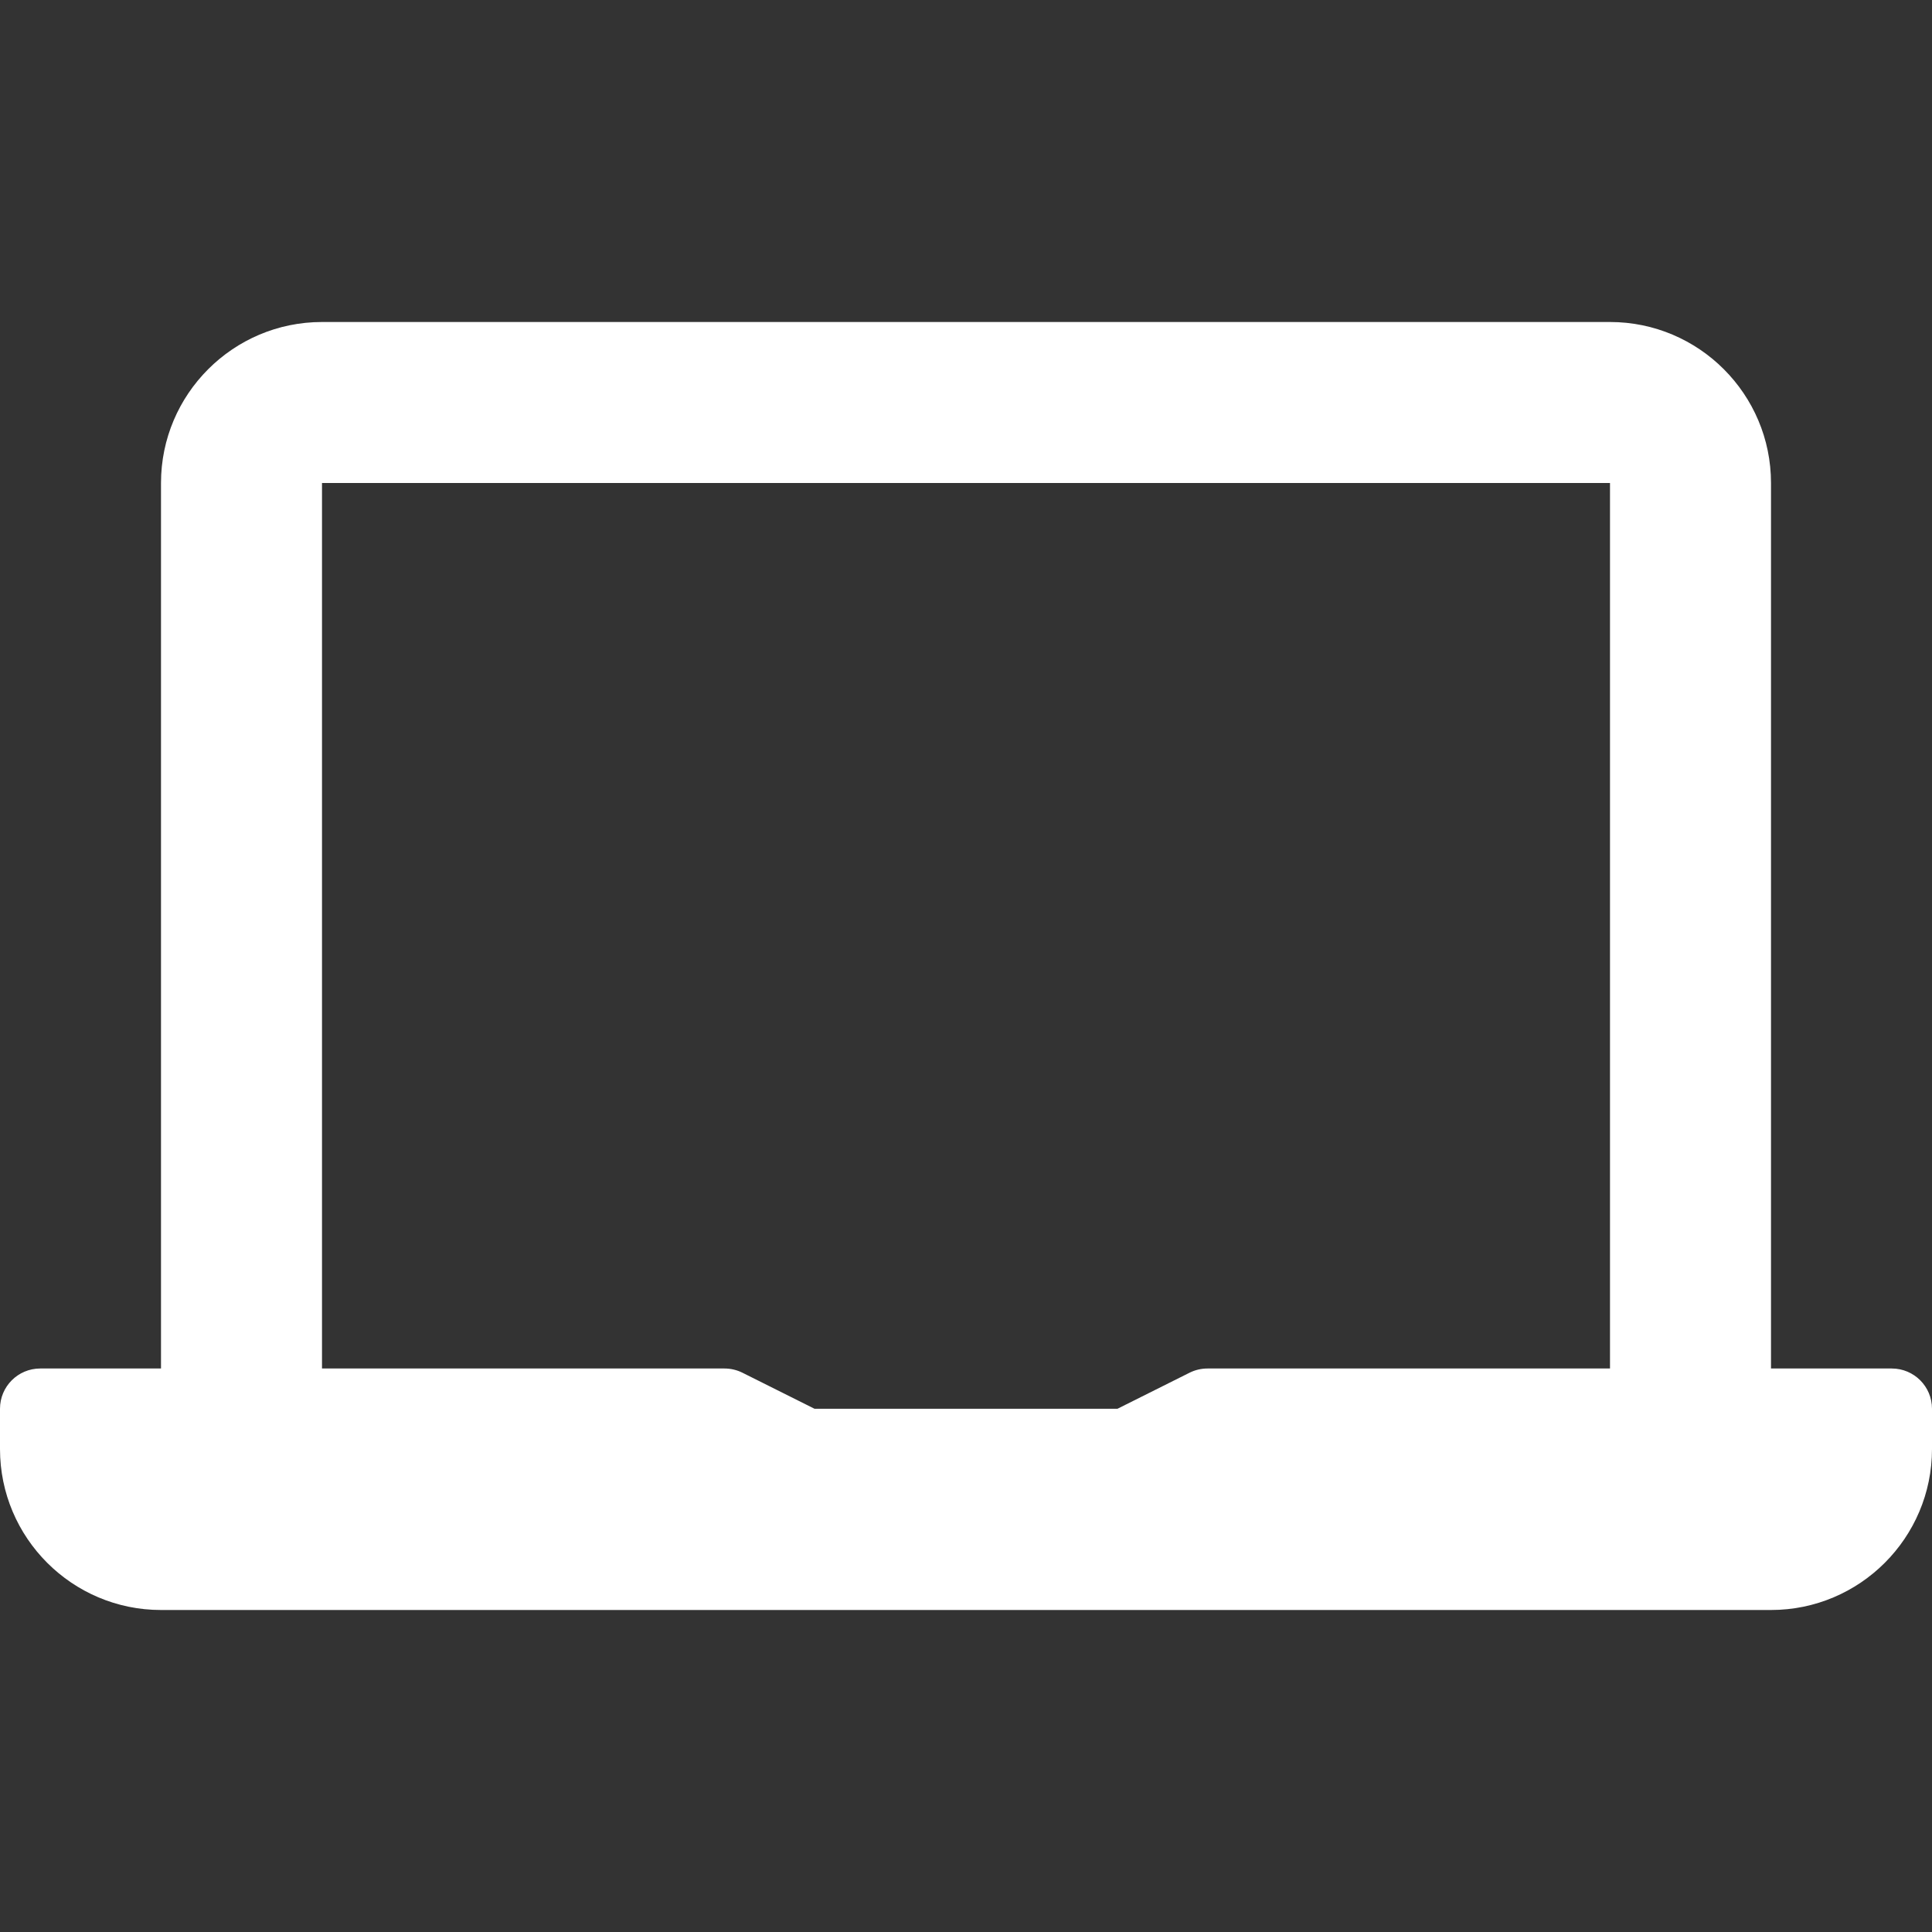 <svg width="60" height="60" viewBox="0 0 60 60" fill="none" xmlns="http://www.w3.org/2000/svg">
<rect x="0" y="0" width="60" height="60" fill="#333333" stroke="none"/>
<path d="M58.75 42.5H55V15C55 12.242 52.758 10 50 10H10C7.242 10 5 12.242 5 15V42.5H1.25C0.559 42.5 0 43.059 0 43.75V45C0 47.758 2.242 50 5 50H55C57.758 50 60 47.758 60 45V43.75C60 43.059 59.441 42.5 58.75 42.5ZM50 42.5H37.5C37.306 42.5 37.114 42.545 36.941 42.632L34.705 43.75H25.295L23.059 42.632C22.886 42.545 22.694 42.5 22.5 42.5H10V15H50V42.5H50Z" fill="white"/>
</svg>
